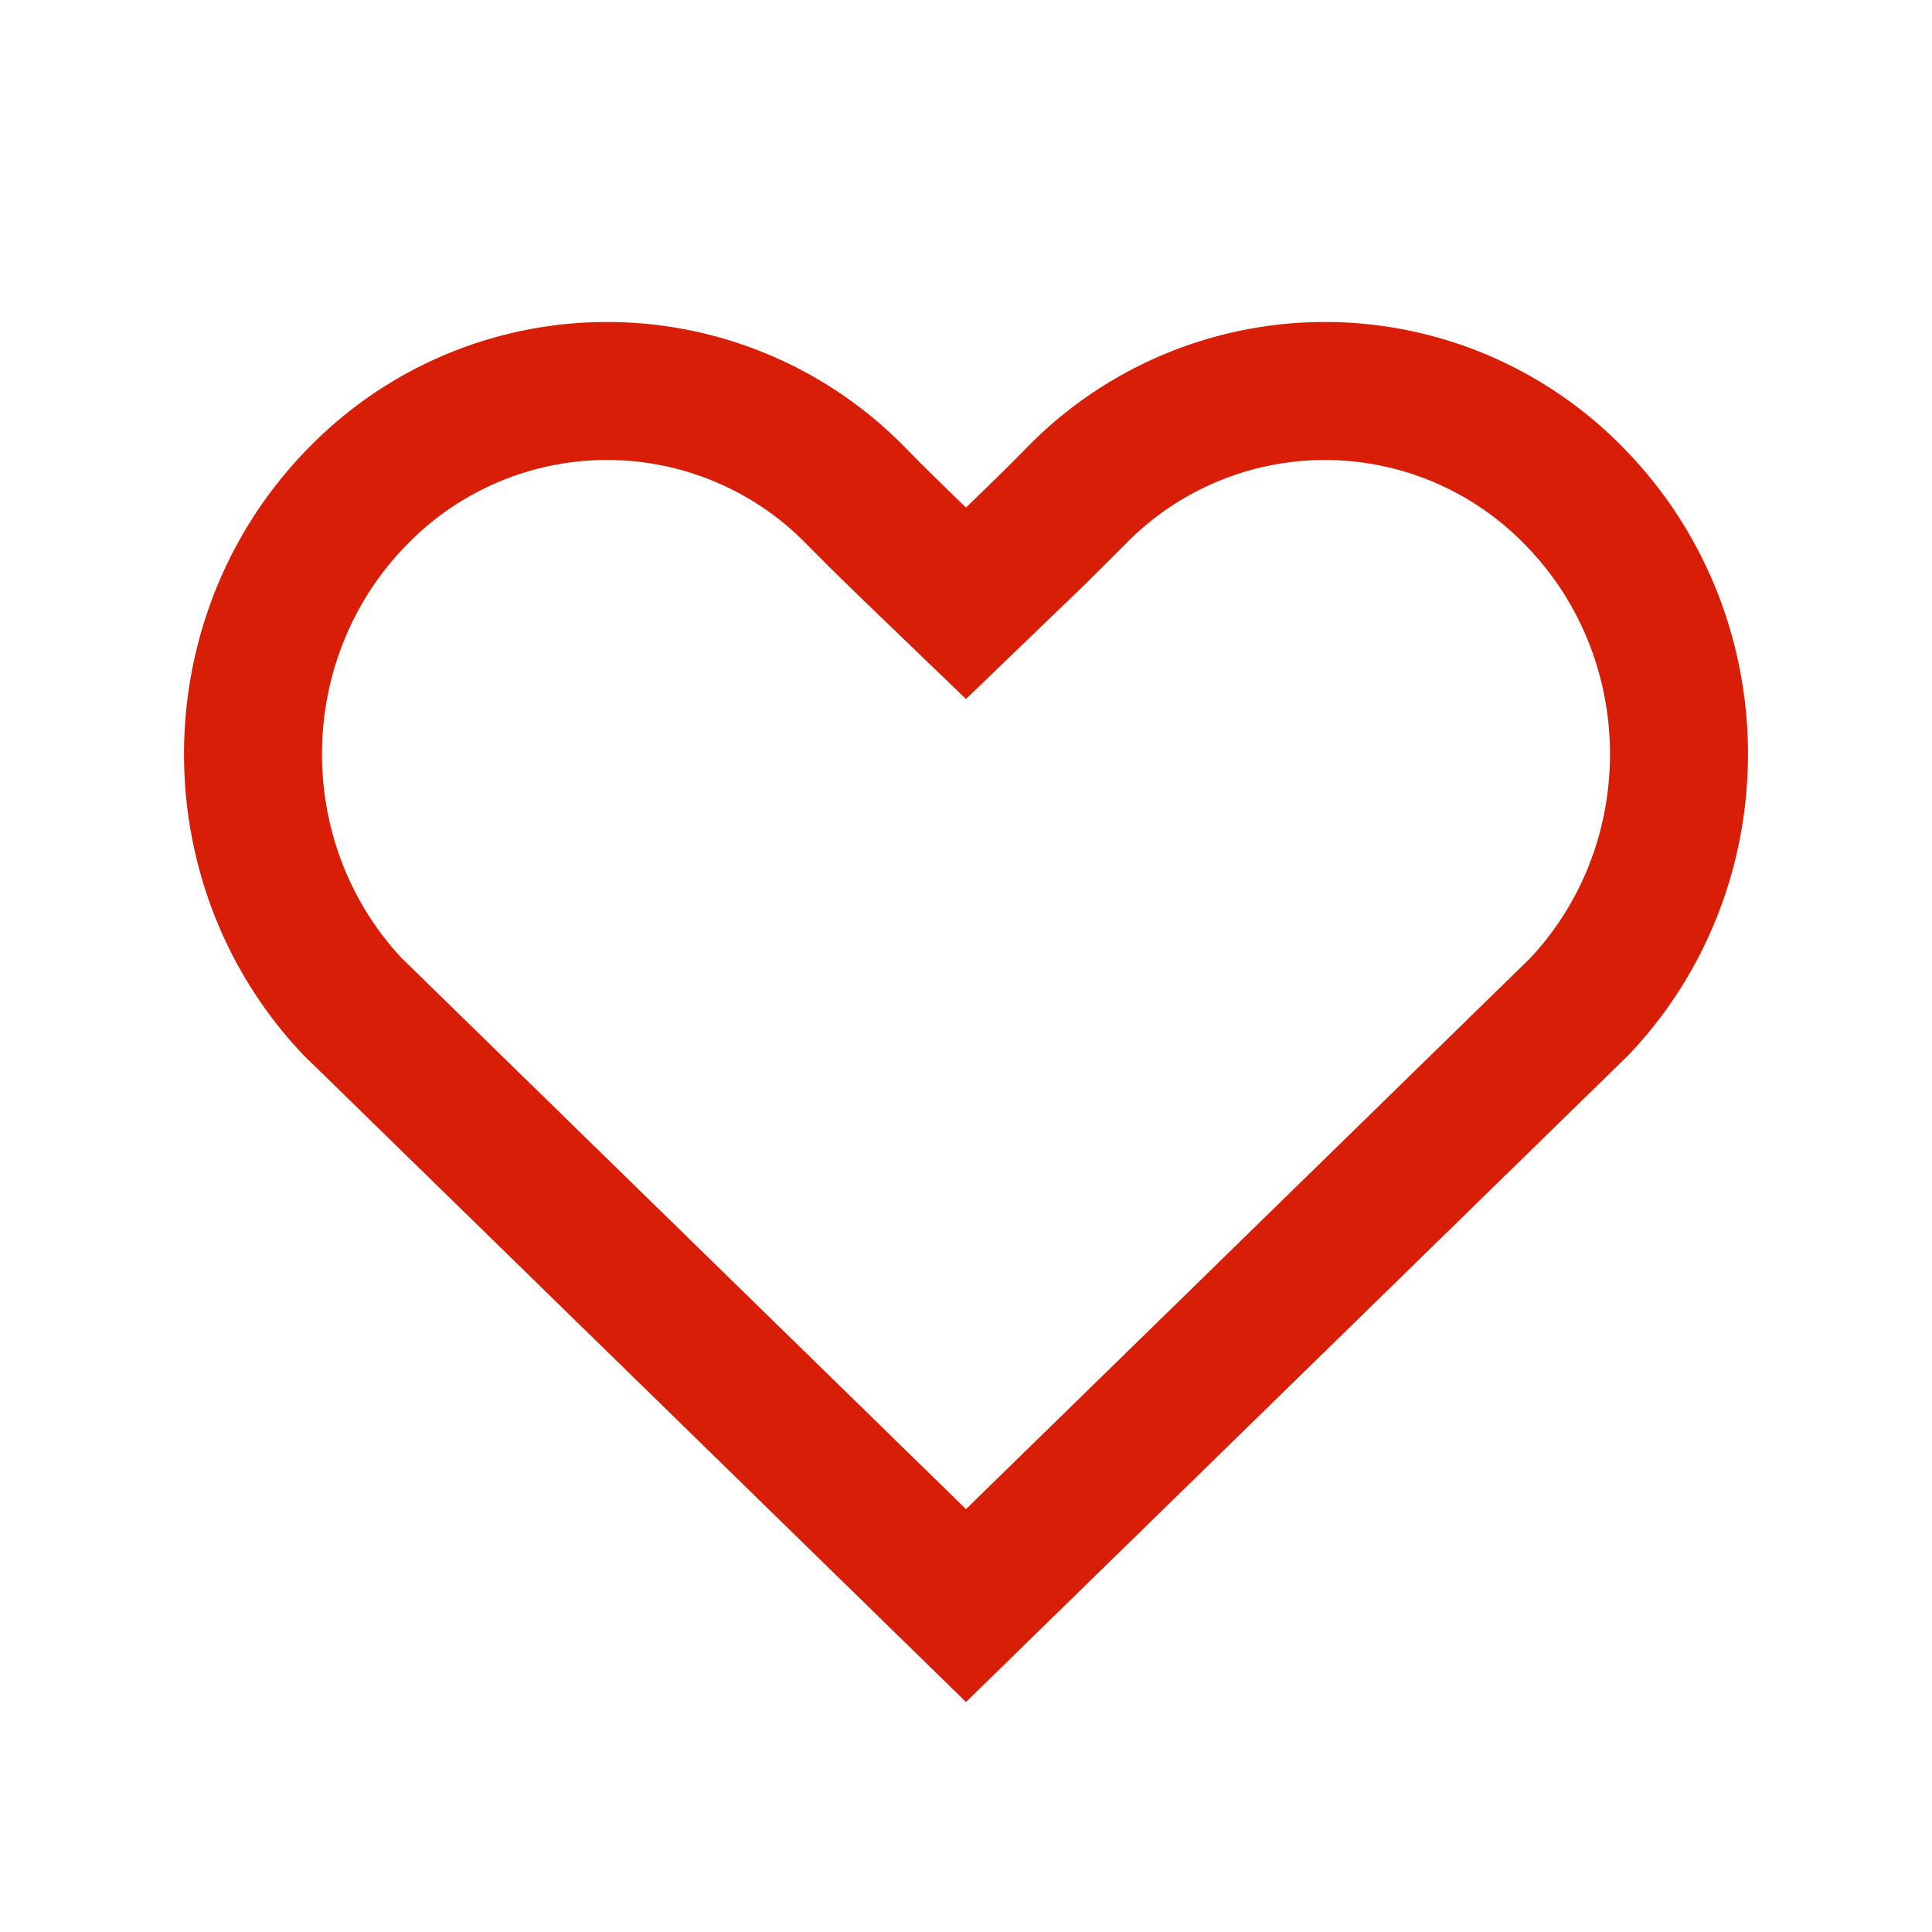 <?xml version="1.0" standalone="no"?><!DOCTYPE svg PUBLIC "-//W3C//DTD SVG 1.1//EN" "http://www.w3.org/Graphics/SVG/1.1/DTD/svg11.dtd"><svg t="1707654415309" class="icon" viewBox="0 0 1024 1024" version="1.1" xmlns="http://www.w3.org/2000/svg" p-id="7612" xmlns:xlink="http://www.w3.org/1999/xlink" width="200" height="200"><path d="M480.305 237.739l7.582 7.68c6.827 6.827 14.872 14.677 24.113 23.576l10.508-10.191c8.29-8.046 15.36-15.067 21.211-21.065a220.891 220.891 0 0 1 317.074 0c86.747 88.6 87.576 231.765 2.438 321.365L512 902.095 160.768 559.128c-85.114-89.624-84.309-232.789 2.438-321.39a220.891 220.891 0 0 1 317.074 0z m335.043 265.314c52.882-61.44 50.493-155.599-6.827-214.138a147.749 147.749 0 0 0-212.553 0l-17.286 17.262a1928.29 1928.29 0 0 1-5.022 4.925L512 370.493l-56.32-54.223-15.116-14.775-12.532-12.581a147.749 147.749 0 0 0-212.578 0c-58.807 60.075-59.782 157.672-2.511 218.941L512 799.866l299.057-292.035 4.291-4.779z" p-id="7613" fill="#d81e06"></path></svg>